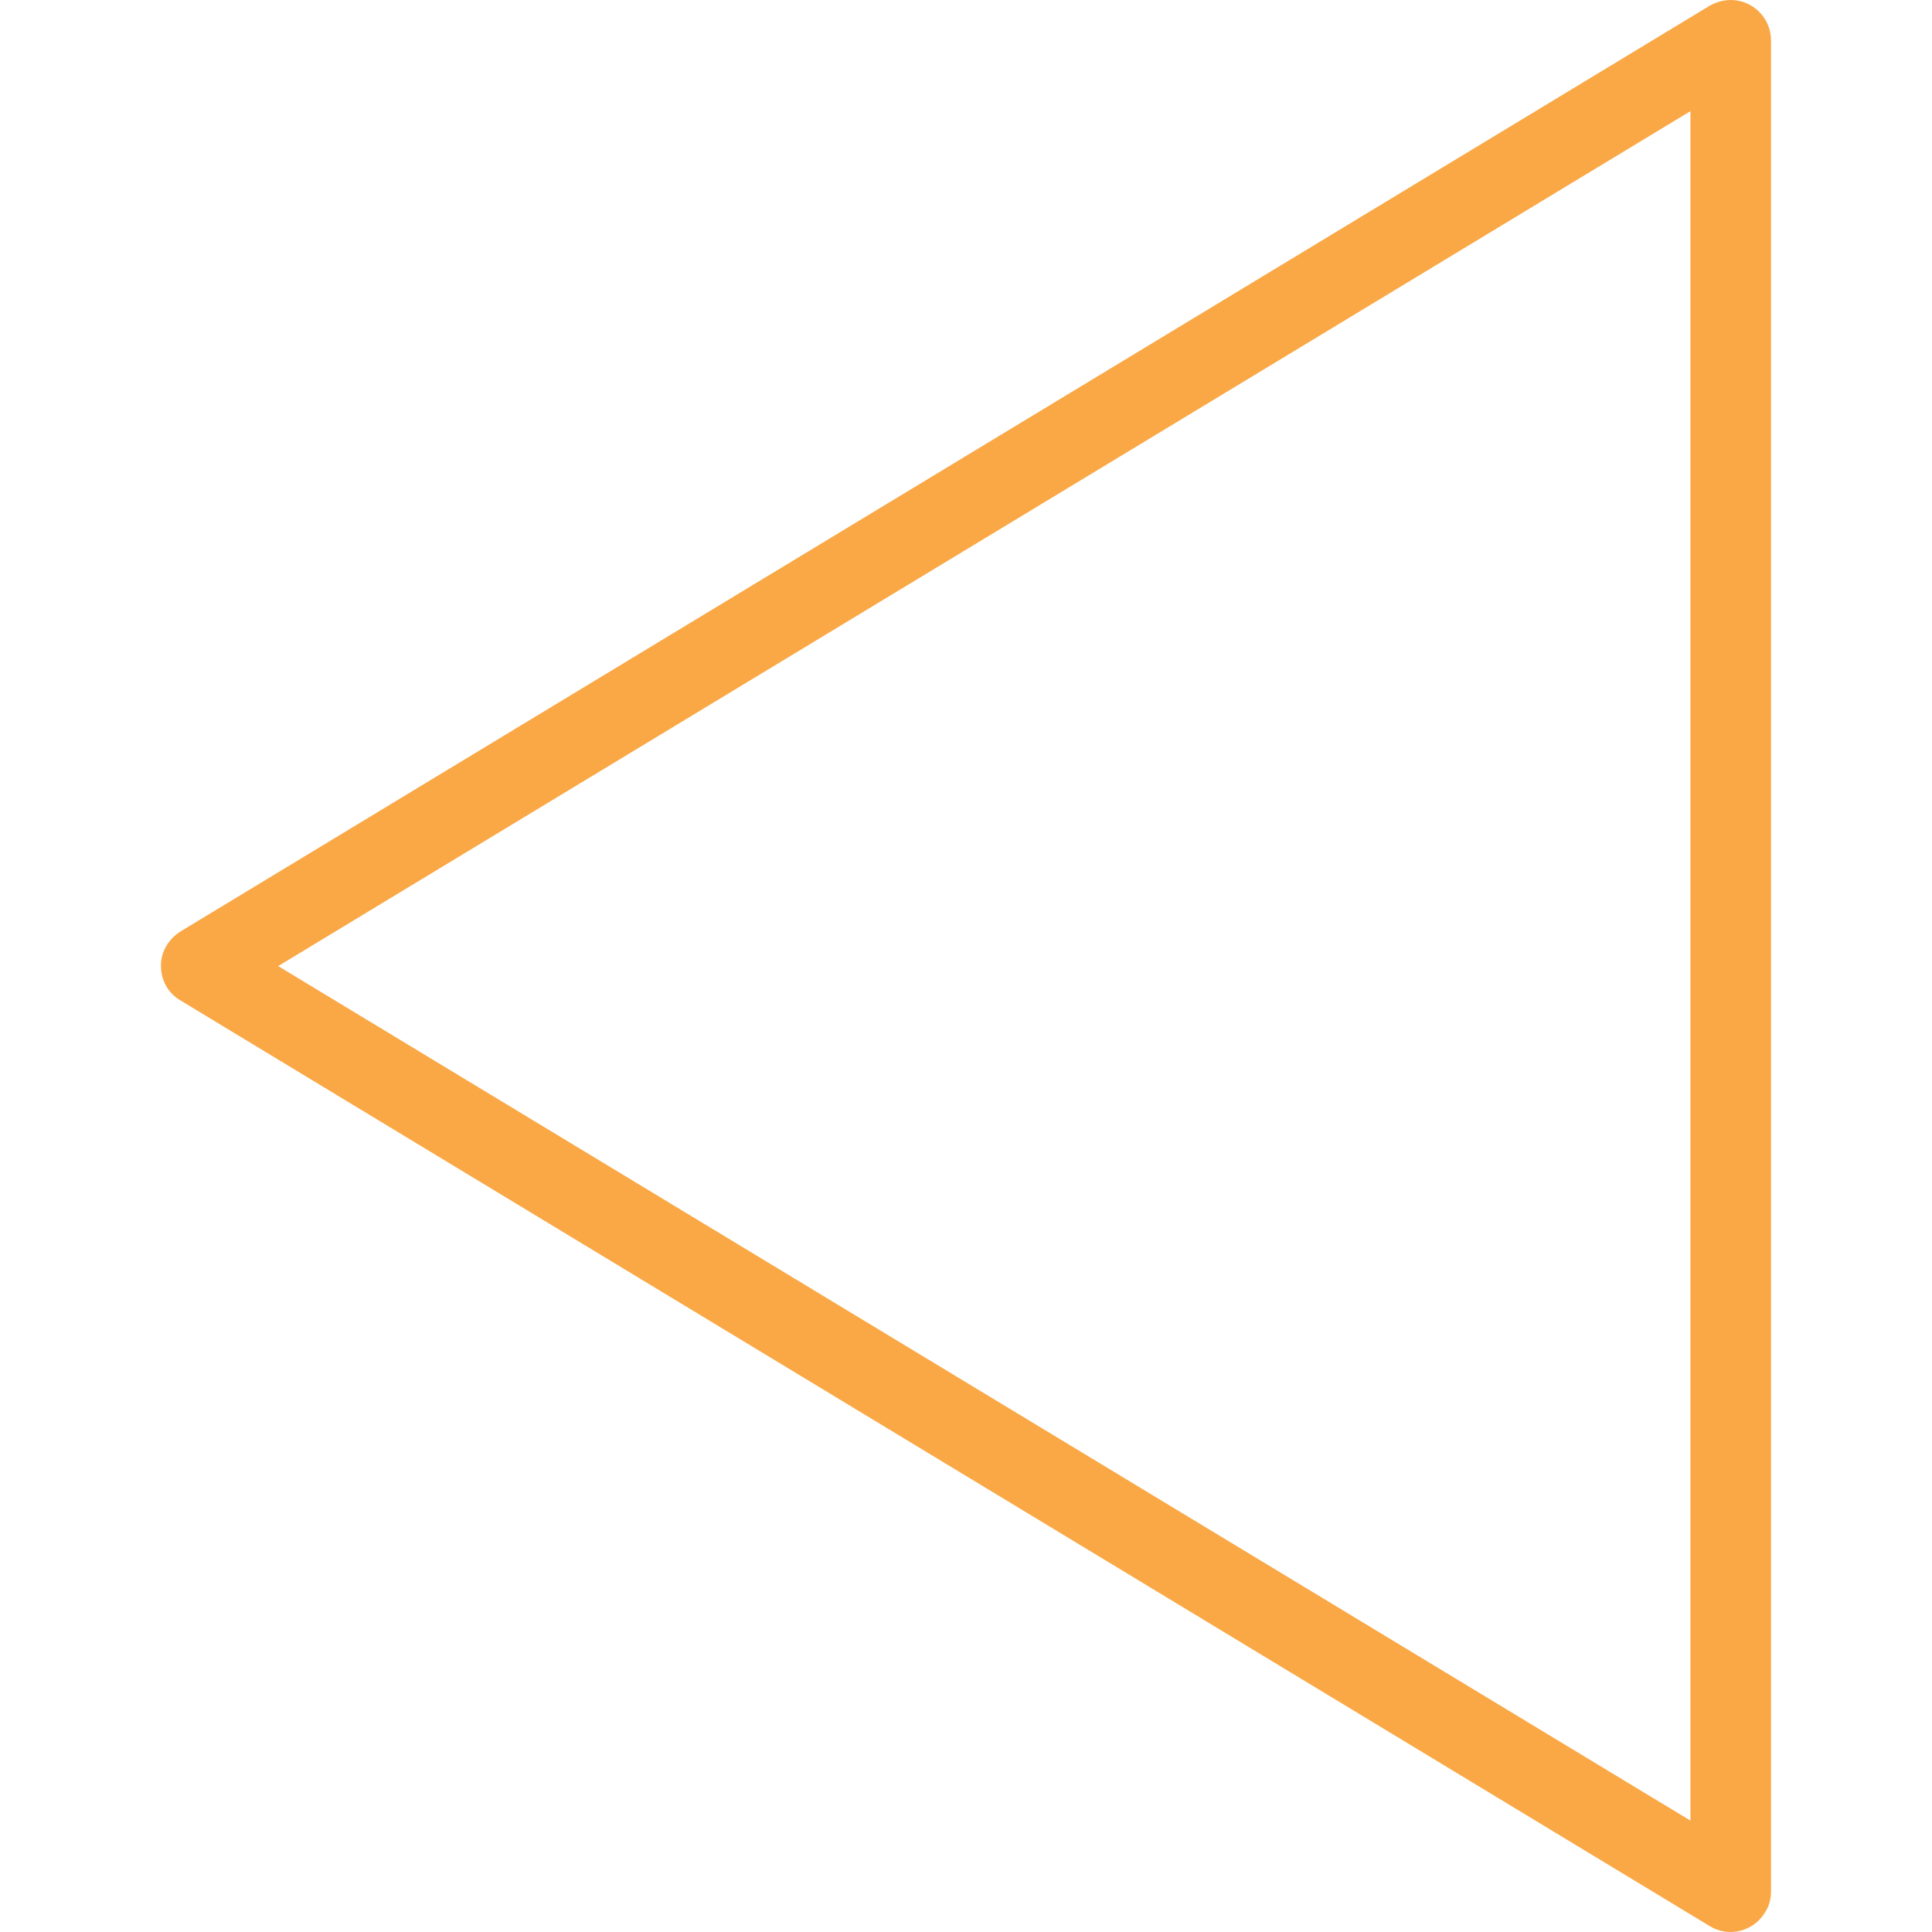 <svg width="40" height="40" viewBox="0 0 40 40" fill="none" xmlns="http://www.w3.org/2000/svg">
<g clip-path="url(#clip0_15_50)">
<path d="M3.733 20.711L35.4 39.879C35.791 40.121 36.309 39.987 36.542 39.595C36.625 39.47 36.667 39.32 36.667 39.17L36.667 0.834C36.667 0.375 36.292 -1.5226e-05 35.833 -1.51859e-05C35.683 -1.51728e-05 35.533 0.042 35.4 0.117L3.75 19.277C3.5 19.427 3.325 19.702 3.333 20.002C3.333 20.311 3.492 20.569 3.733 20.711ZM34.999 2.301L34.999 37.694L5.759 20.002L34.999 2.301Z" fill="#FAA846"/>
</g>
<defs>
<clipPath id="clip0_15_50">
<rect width="40" height="40" fill="white" transform="translate(40 40) rotate(180)"/>
</clipPath>
</defs>
</svg>
